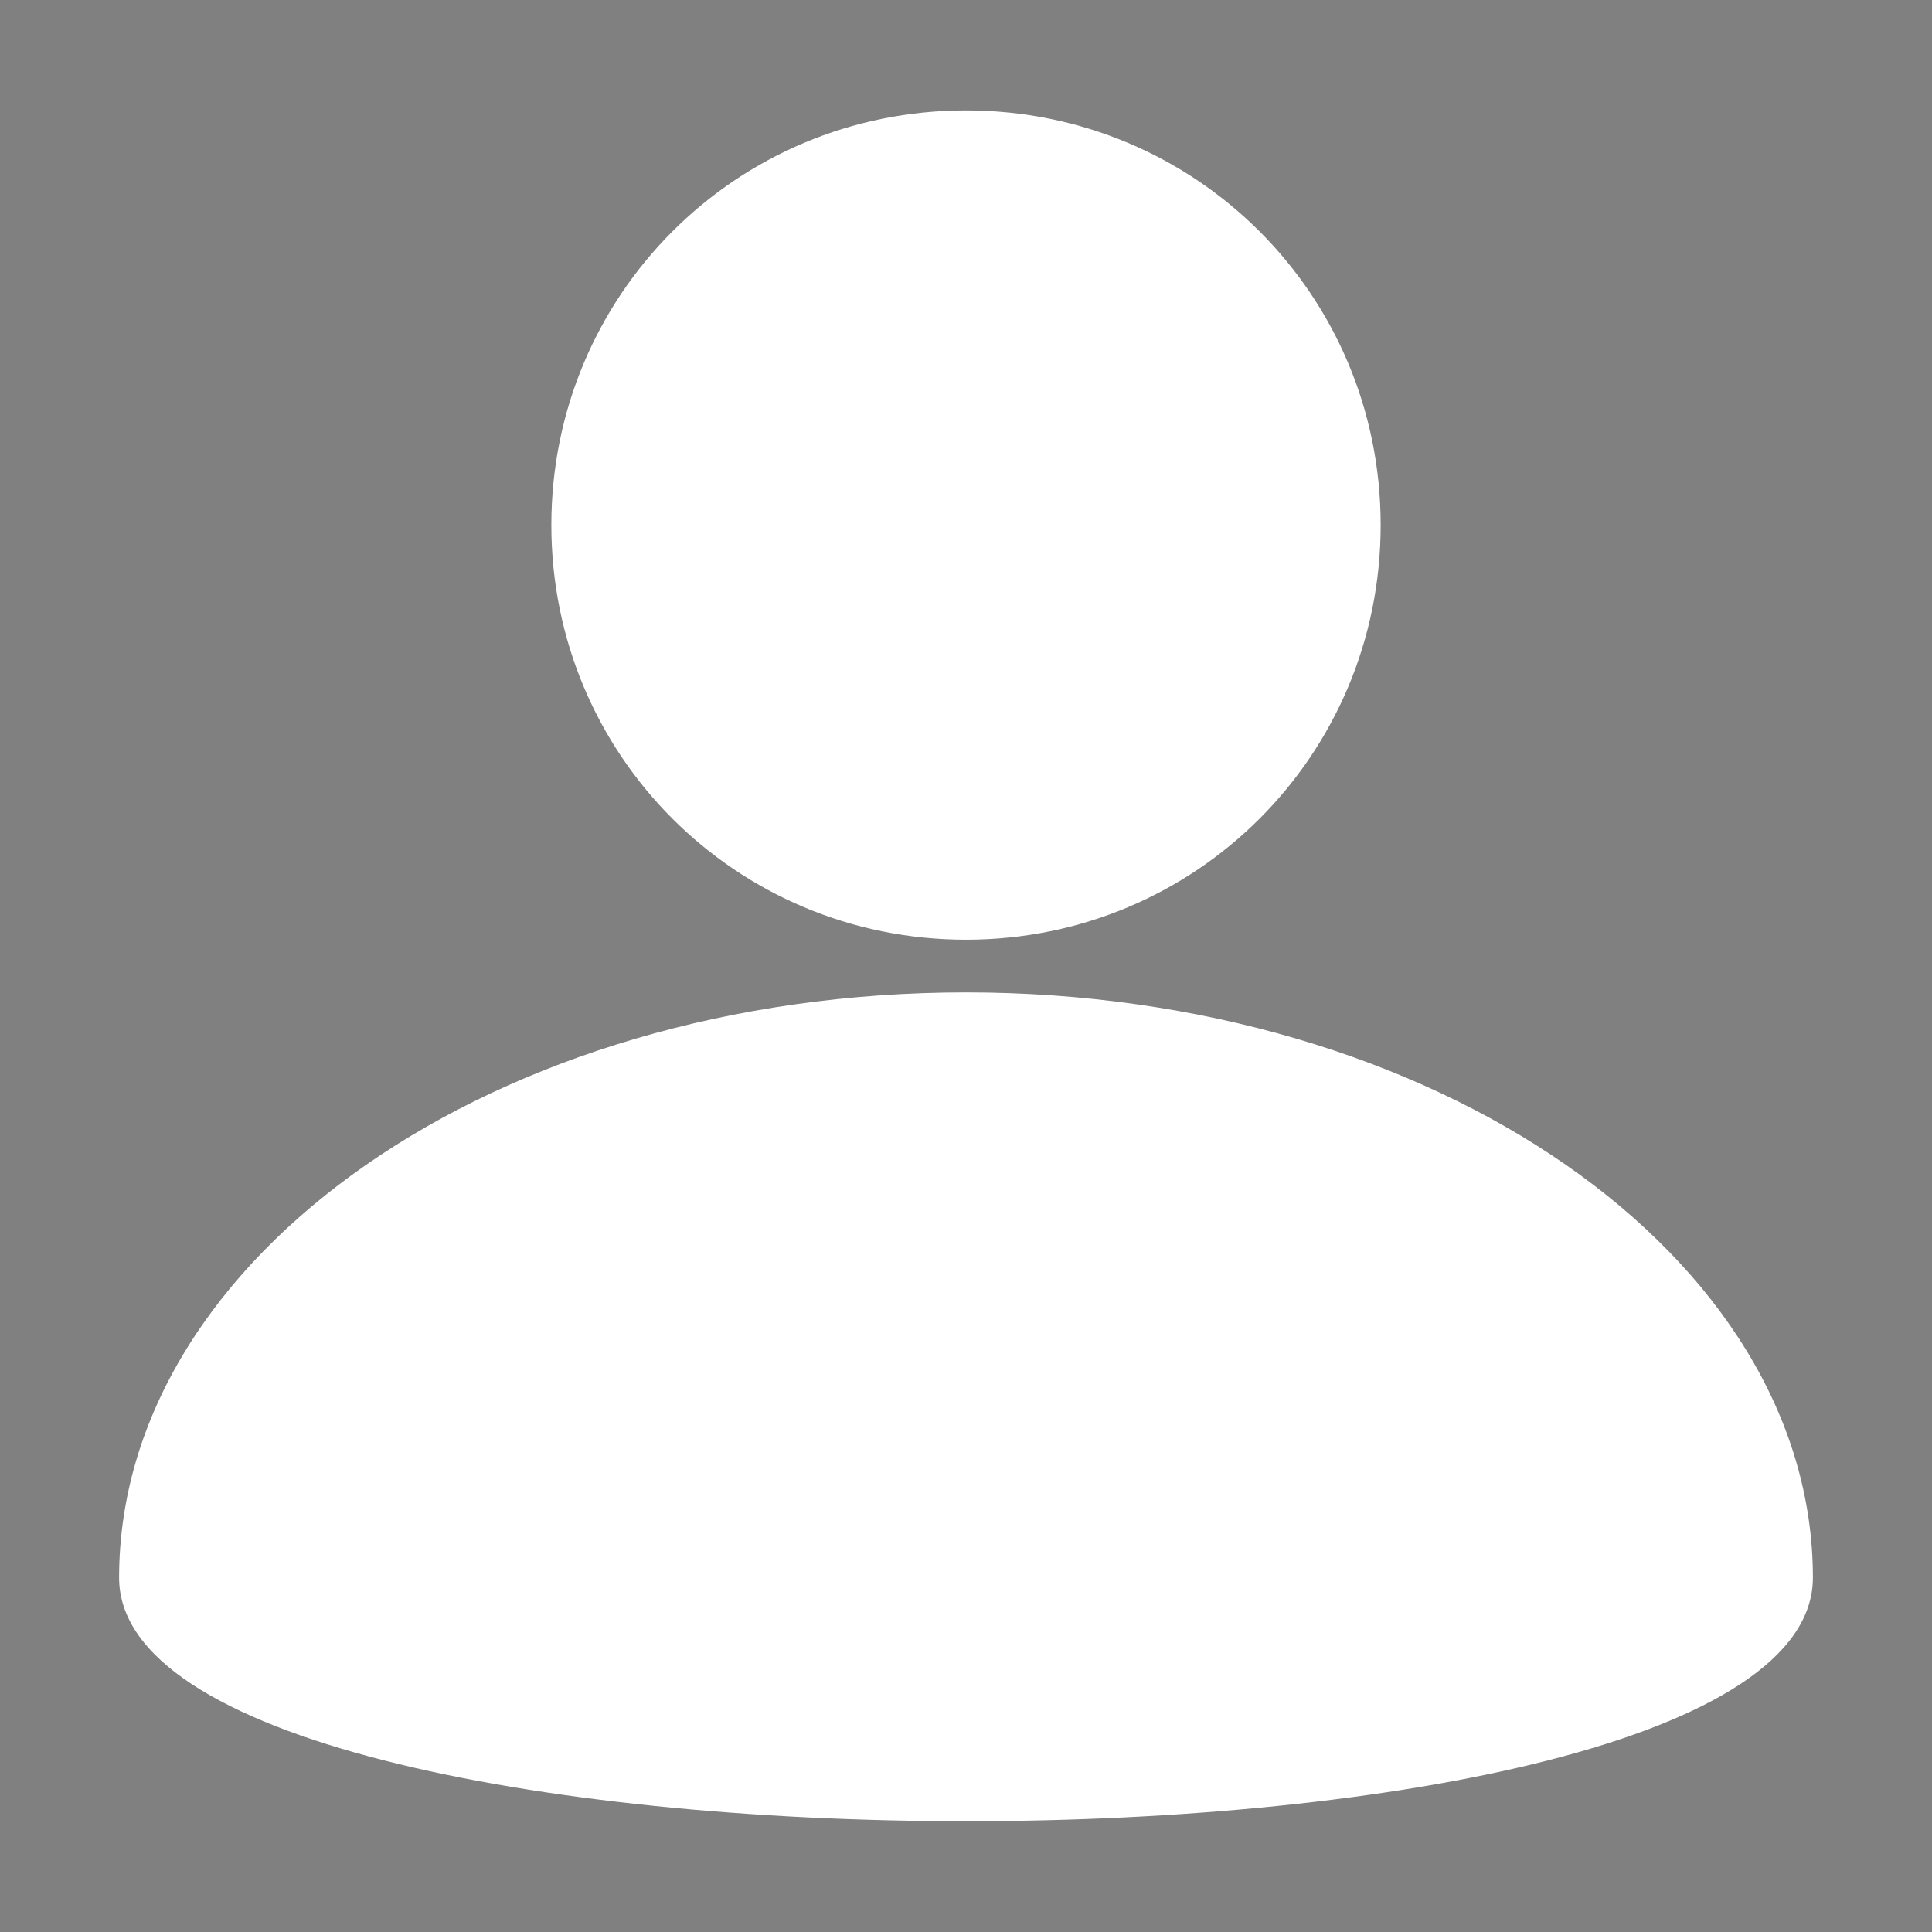 <?xml version="1.0" encoding="UTF-8" standalone="no" ?>
<!DOCTYPE svg PUBLIC "-//W3C//DTD SVG 1.1//EN" "http://www.w3.org/Graphics/SVG/1.1/DTD/svg11.dtd">
<svg xmlns="http://www.w3.org/2000/svg" xmlns:xlink="http://www.w3.org/1999/xlink" version="1.1" width="20" height="20" viewBox="0 0 20 20" xml:space="preserve">
<rect x="0" y="0" width="20" height="20" fill="#808080" stroke="none"/>
<desc>Created with Fabric.js 5.3.0</desc>
<defs>
</defs>
<g transform="matrix(1.178 0 0 1.178 10 10)" id="8O_yxZfgHP_w0kmadEK8_"  >
<g style=""   >
		<g transform="matrix(23.509 0 0 23.509 0 -3.875)" id="hC2FkB8TPL2I6Wv-lZ_bU"  >
<path style="stroke: rgb(231,142,67); stroke-width: 0; stroke-dasharray: none; stroke-linecap: butt; stroke-dashoffset: 0; stroke-linejoin: miter; stroke-miterlimit: 4; fill: rgb(255,255,255); fill-rule: nonzero; opacity: 1;"  transform=" translate(0, 0)" d="M 0 -0.155 C 0.086 -0.155 0.155 -0.086 0.155 0 C 0.155 0.086 0.086 0.155 0 0.155 C -0.086 0.155 -0.155 0.086 -0.155 0 C -0.155 -0.086 -0.086 -0.155 0 -0.155 z" stroke-linecap="round" />
</g>
		<g transform="matrix(48.015 0 0 33.182 0 3.882)" id="8n-b1NhnzMUI21ZDYALIf"  >
<path style="stroke: rgb(231,142,67); stroke-width: 0; stroke-dasharray: none; stroke-linecap: butt; stroke-dashoffset: 0; stroke-linejoin: miter; stroke-miterlimit: 4; fill: rgb(255,255,255); fill-rule: nonzero; opacity: 1;"  transform=" translate(0, 0)" d="M 0 -0.11 C 0.086 -0.11 0.155 -0.04 0.155 0.045 C 0.155 0.131 -0.155 0.131 -0.155 0.045 C -0.155 -0.04 -0.086 -0.11 0 -0.11 z" stroke-linecap="round" />
</g>
</g>
</g>
<g transform="matrix(2.365 0 0 2.365 30.871 31.077)" id="BEDCWo3vn9NVgg5BrBvTF"  >
<path style="stroke: rgb(231,142,67); stroke-width: 0; stroke-dasharray: none; stroke-linecap: butt; stroke-dashoffset: 0; stroke-linejoin: miter; stroke-miterlimit: 4; fill: rgb(0,0,0); fill-rule: nonzero; opacity: 1;"  transform=" translate(0, 0)" d="M 0 -0.155 C 0.086 -0.155 0.155 -0.086 0.155 0 C 0.155 0.086 0.086 0.155 0 0.155 C -0.086 0.155 -0.155 0.086 -0.155 0 C -0.155 -0.086 -0.086 -0.155 0 -0.155 z" stroke-linecap="round" />
</g>
</svg>